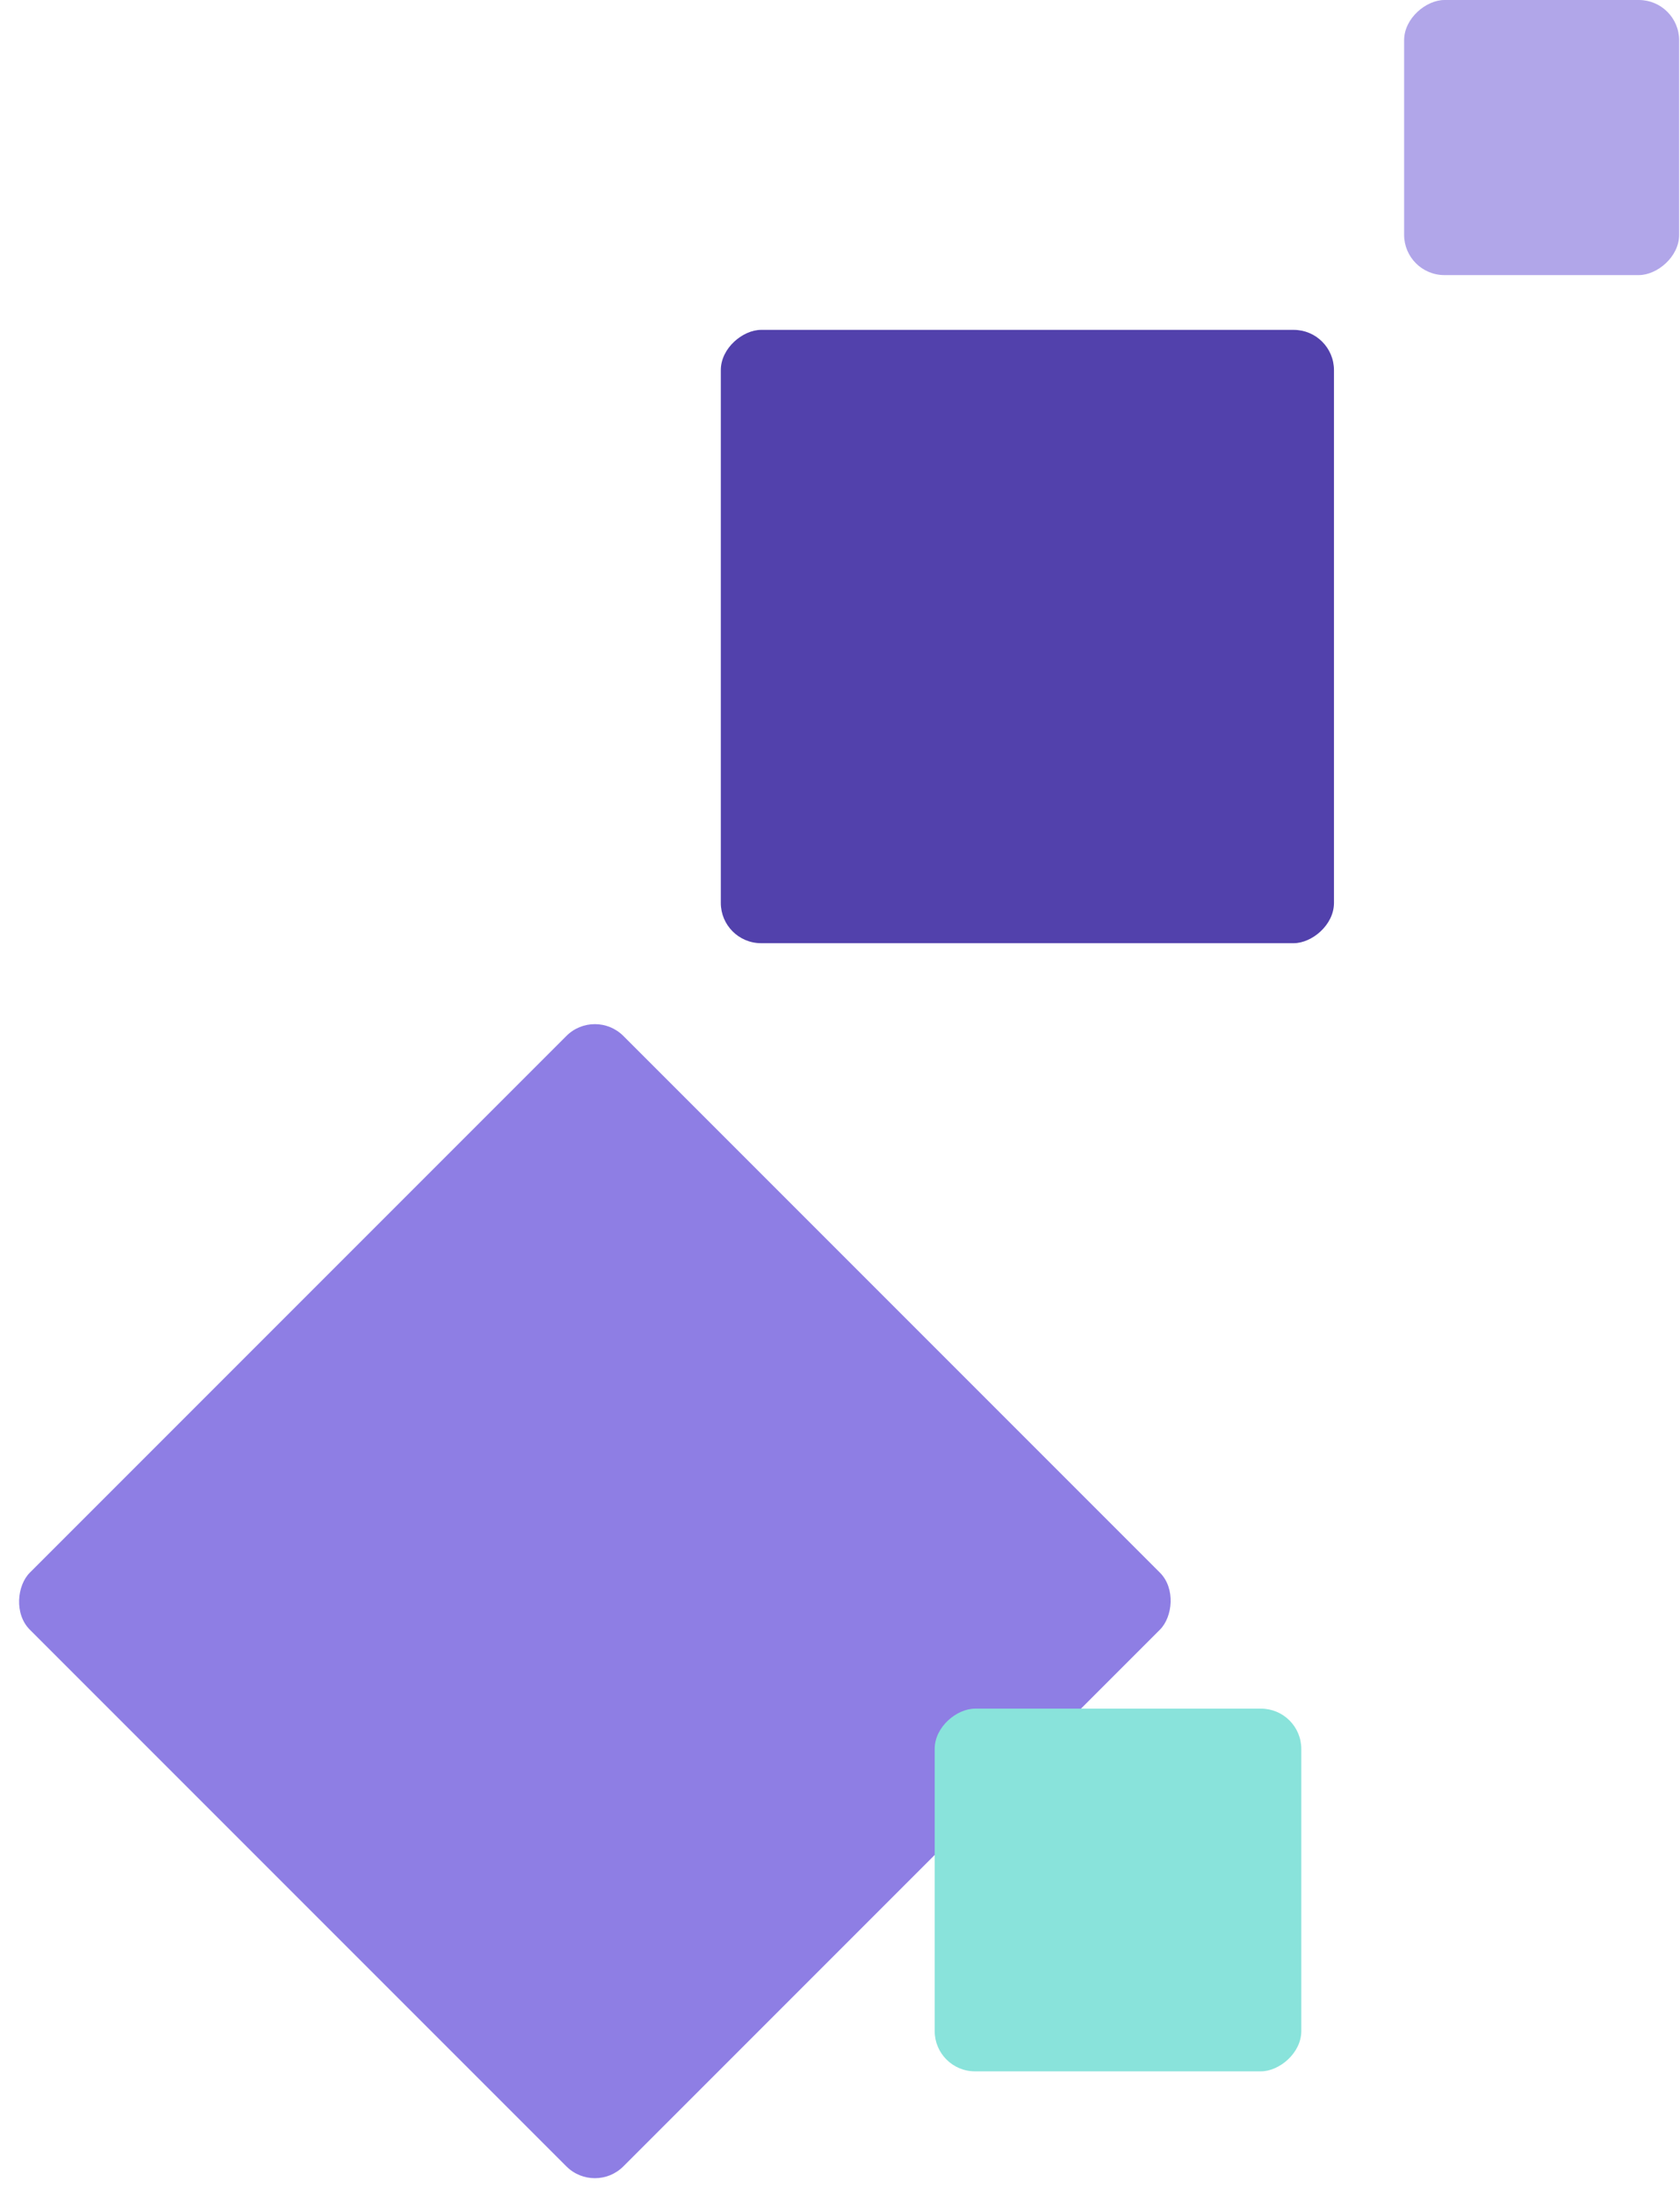 <svg width="417" height="545" viewBox="0 0 417 545" fill="none" xmlns="http://www.w3.org/2000/svg">
<rect x="178.916" y="234.052" width="152.195" height="152.195" rx="10" transform="rotate(-90 178.916 234.052)" fill="#5241AC"/>
<rect x="348.523" y="68.264" width="68.264" height="68.264" rx="10" transform="rotate(-90 348.523 68.264)" fill="#B1A6E9"/>
<rect x="147.656" y="544.657" width="208.354" height="208.354" rx="10" transform="rotate(-135 147.656 544.657)" fill="#8E7EE4"/>
<rect x="232" y="514" width="90" height="91" rx="10" transform="rotate(-90 232 514)" fill="#89E3DB"/>
</svg>
